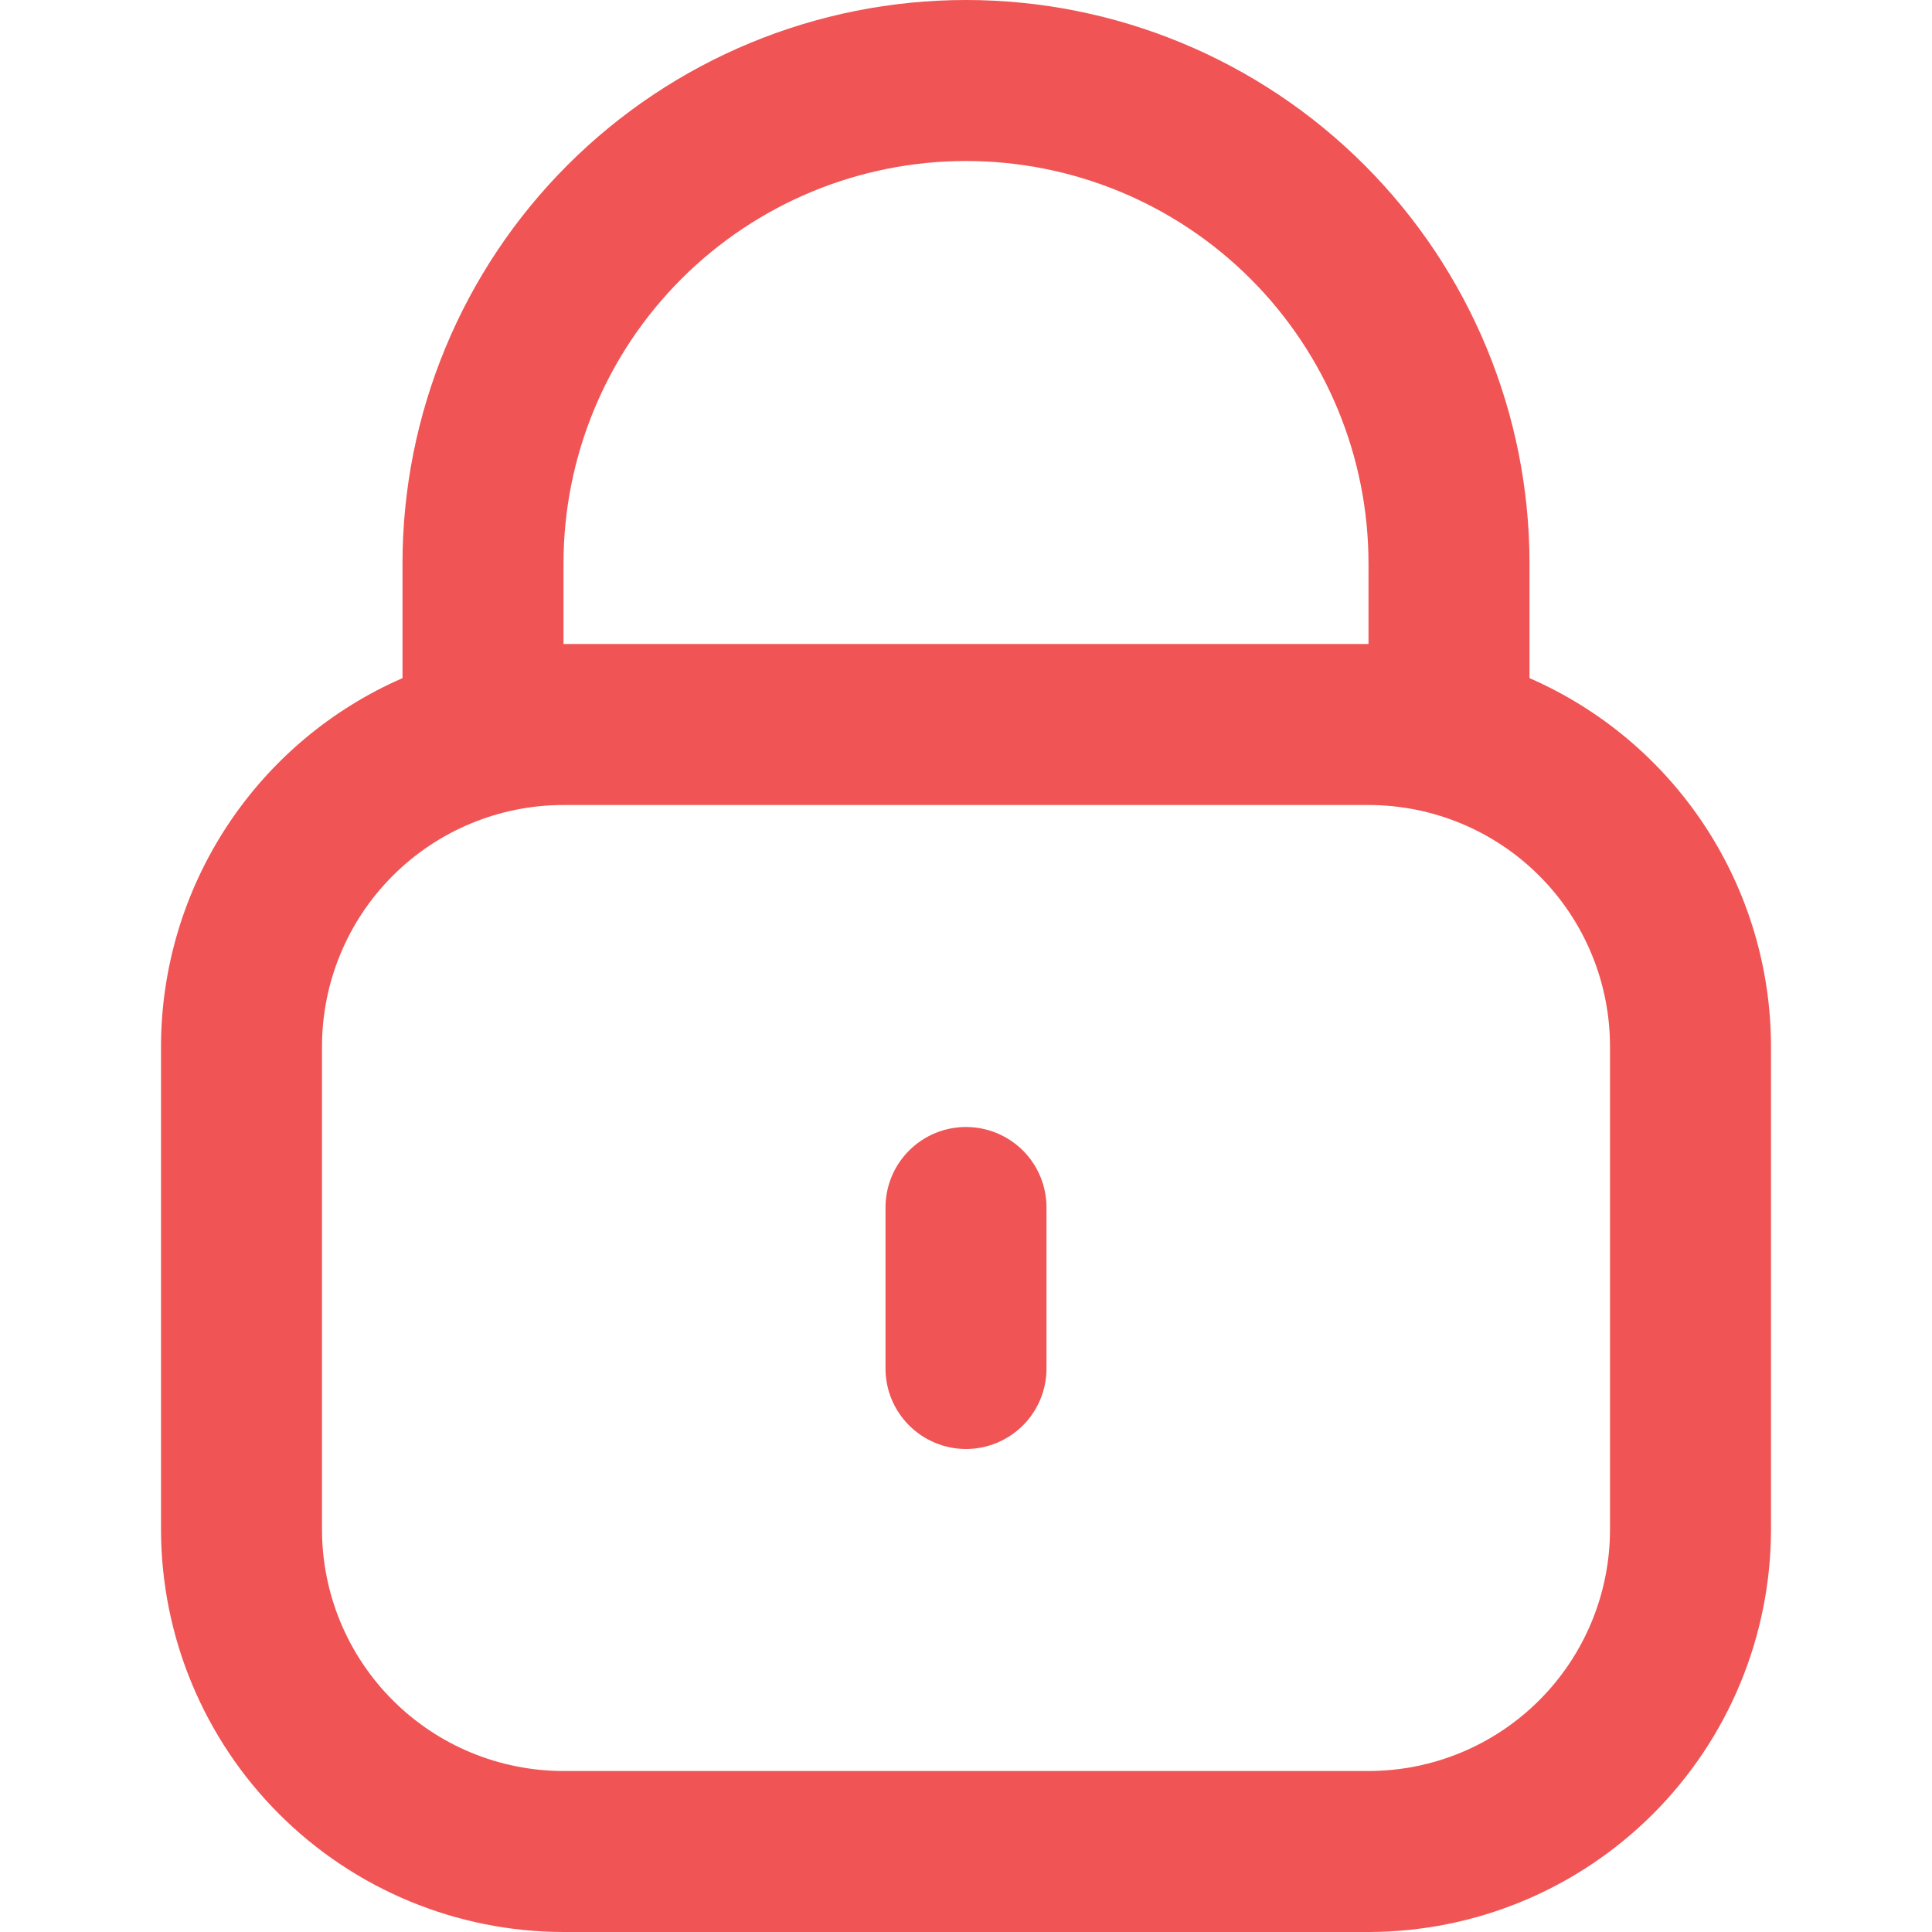 <svg width="42" height="42" viewBox="0 0 42 42" fill="none" xmlns="http://www.w3.org/2000/svg">
    <g clip-path="url(#clip0_44_144)">
        <path d="M33.25 14.742V12.25C33.25 9.001 31.959 5.885 29.662 3.588C27.365 1.291 24.249 0 21 0C17.751 0 14.635 1.291 12.338 3.588C10.041 5.885 8.75 9.001 8.75 12.25V14.742C7.191 15.422 5.865 16.542 4.932 17.964C4 19.386 3.502 21.049 3.5 22.75V33.25C3.503 35.57 4.426 37.794 6.066 39.434C7.706 41.075 9.93 41.997 12.25 42H29.75C32.07 41.997 34.294 41.075 35.934 39.434C37.575 37.794 38.497 35.57 38.5 33.25V22.75C38.498 21.049 38 19.386 37.068 17.964C36.135 16.542 34.809 15.422 33.25 14.742ZM12.25 12.25C12.25 9.929 13.172 7.704 14.813 6.063C16.454 4.422 18.679 3.5 21 3.5C23.321 3.5 25.546 4.422 27.187 6.063C28.828 7.704 29.75 9.929 29.75 12.25V14H12.25V12.25ZM35 33.25C35 34.642 34.447 35.978 33.462 36.962C32.478 37.947 31.142 38.5 29.75 38.5H12.25C10.858 38.5 9.522 37.947 8.538 36.962C7.553 35.978 7 34.642 7 33.25V22.75C7 21.358 7.553 20.022 8.538 19.038C9.522 18.053 10.858 17.5 12.25 17.5H29.75C31.142 17.5 32.478 18.053 33.462 19.038C34.447 20.022 35 21.358 35 22.75V33.25Z" fill="#F05454"/>
        <path d="M21 24.5C20.536 24.5 20.091 24.684 19.763 25.012C19.434 25.34 19.25 25.786 19.25 26.25V29.75C19.25 30.214 19.434 30.659 19.763 30.987C20.091 31.315 20.536 31.5 21 31.5C21.464 31.5 21.909 31.315 22.238 30.987C22.566 30.659 22.75 30.214 22.75 29.75V26.25C22.75 25.786 22.566 25.34 22.238 25.012C21.909 24.684 21.464 24.5 21 24.5Z" fill="#F05454"/>
    </g>
    <defs>
        <clipPath id="clip0_44_144">
            <rect width="42" height="42" fill="white"/>
        </clipPath>
    </defs>
</svg>
